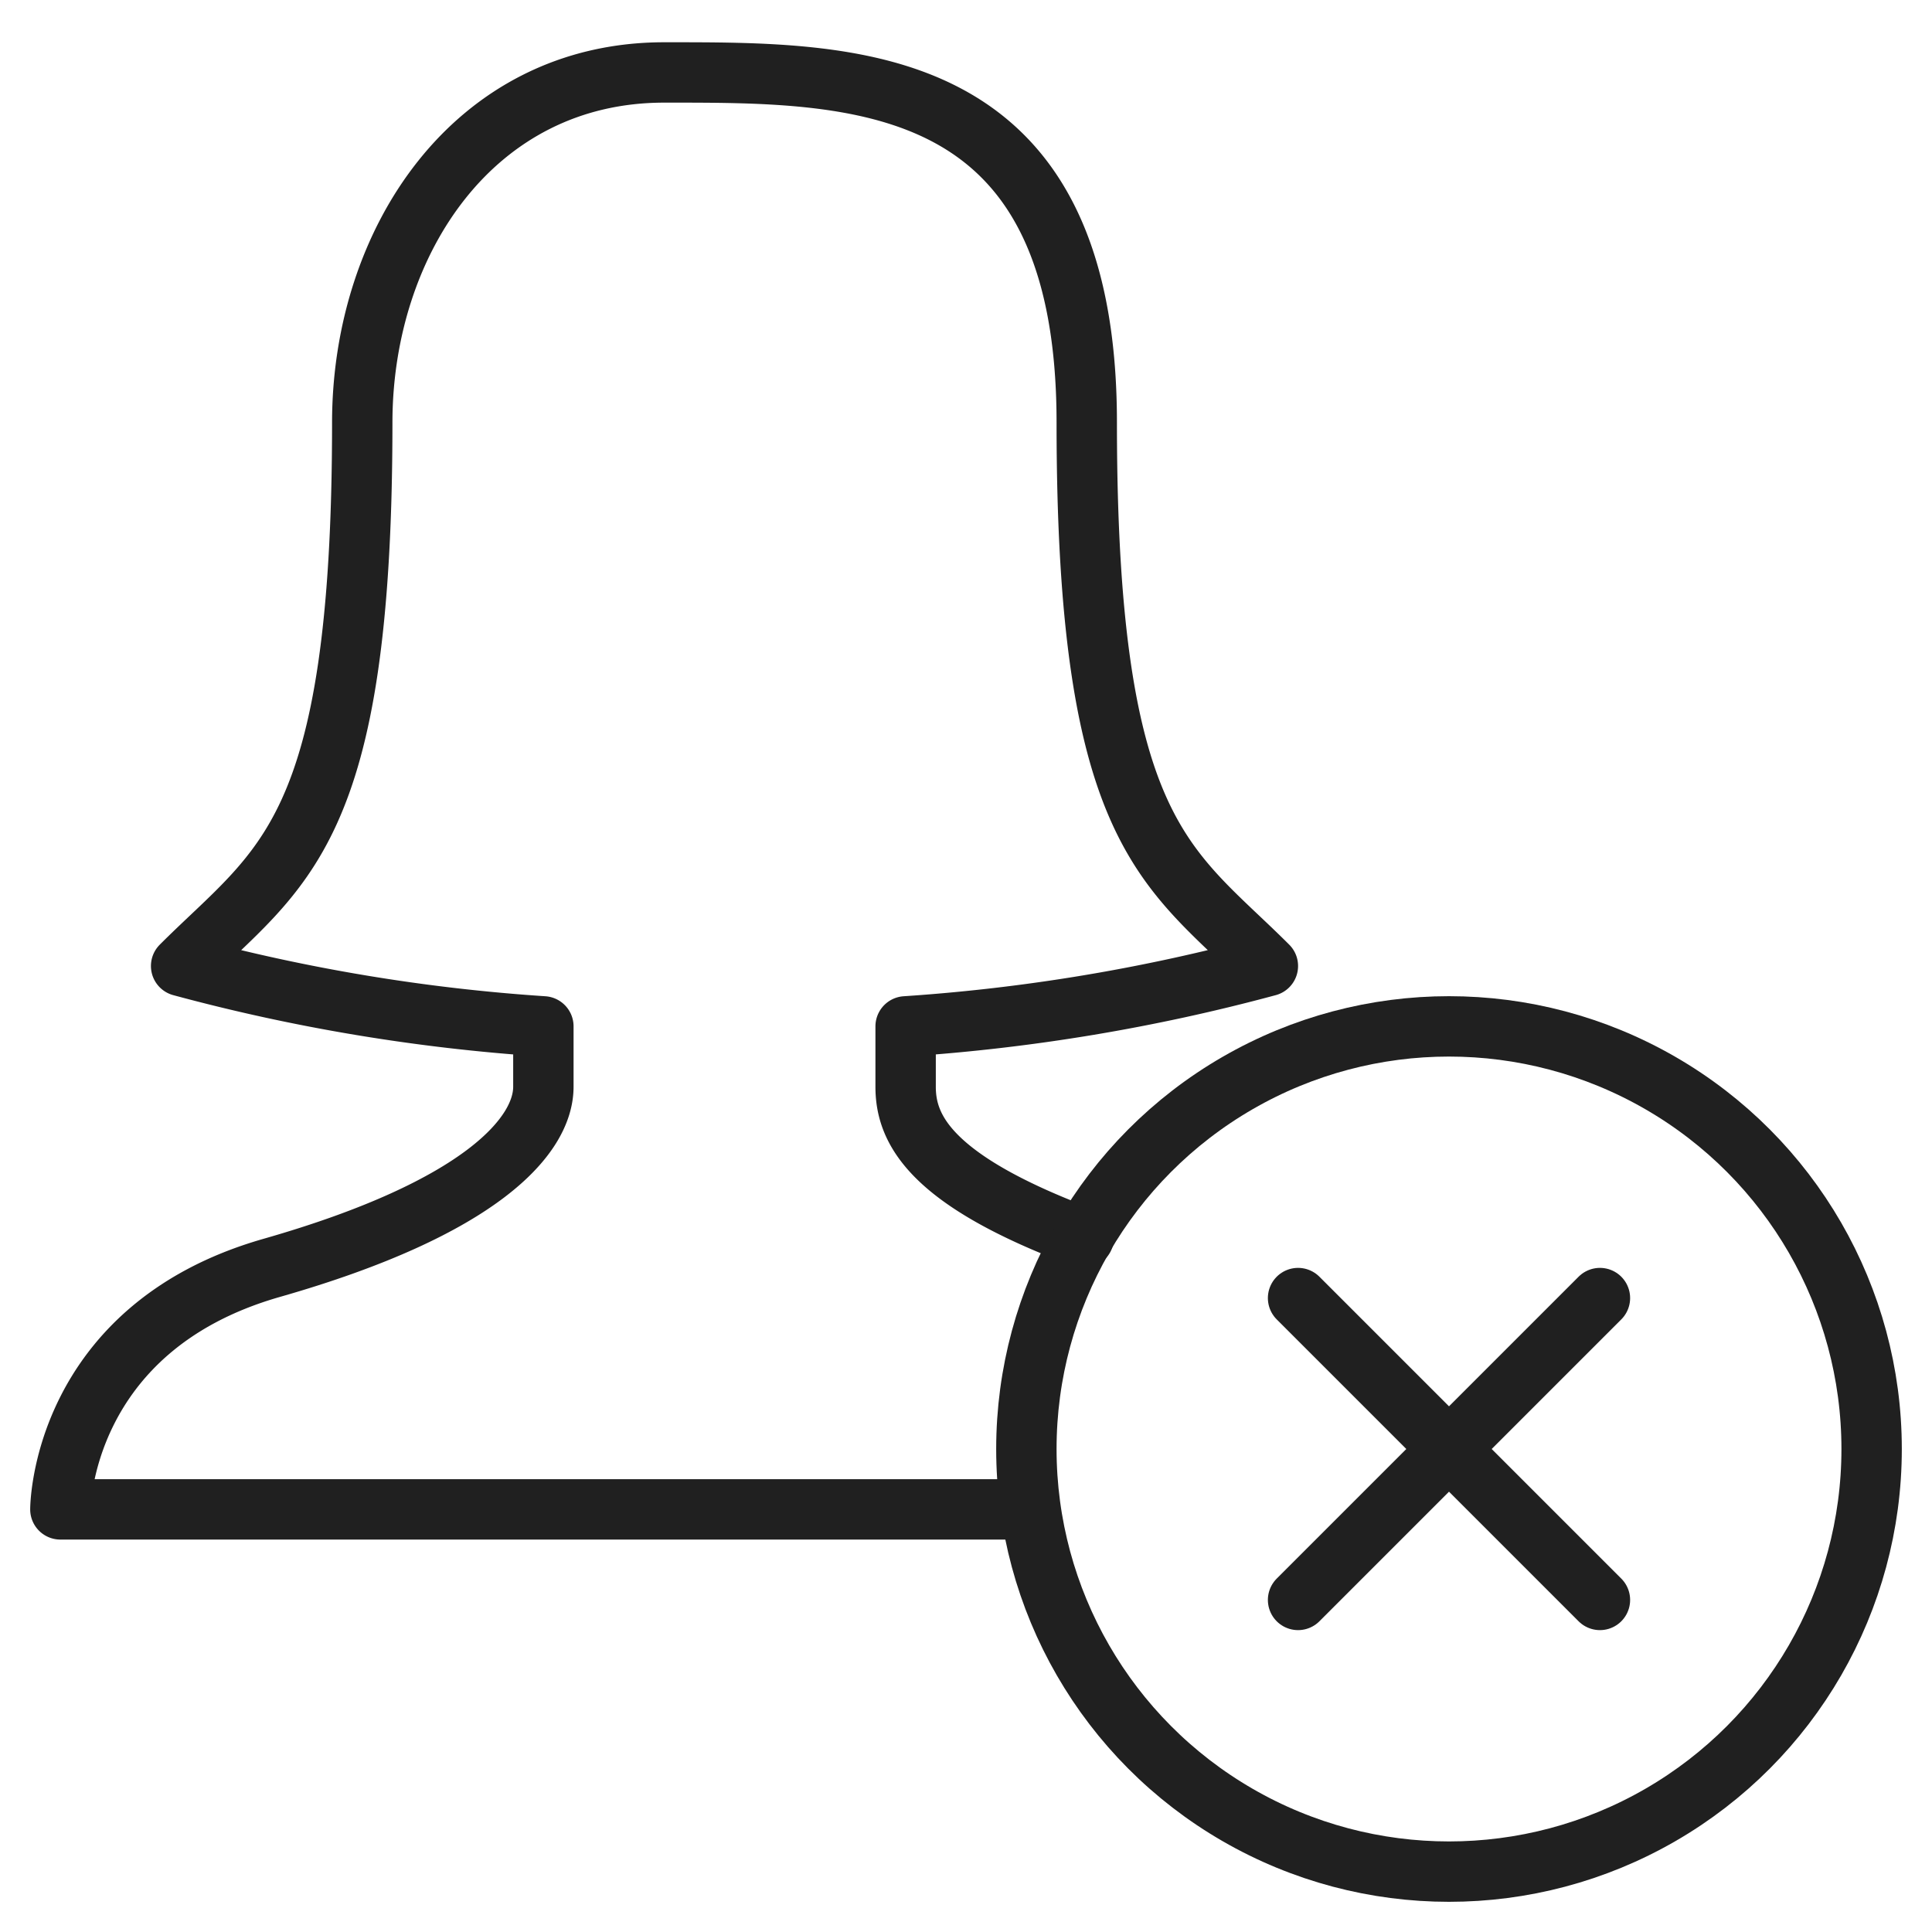 <svg xmlns="http://www.w3.org/2000/svg" viewBox="0 0 64 64" aria-labelledby="title" aria-describedby="desc"><path data-name="layer2" d="M34.1 50H2s0-6 7-8 9-4.4 9-6v-2a61.4 61.4 0 0 1-12-2c3.3-3.3 6-4.3 6-18 0-6 3.7-11.6 10-11.6S36 2.3 36 14c0 13.7 2.7 14.7 6 18a61.7 61.7 0 0 1-12 2v2c0 1.4.8 3.1 5.9 5" fill="none" stroke="#202020" stroke-miterlimit="10" stroke-width="2" stroke-linejoin="round" stroke-linecap="round"/><path data-name="layer1" fill="none" stroke="#202020" stroke-miterlimit="10" stroke-width="2" d="M43 43l10 10m-10 0l10-10" stroke-linejoin="round" stroke-linecap="round"/><circle data-name="layer1" cx="48" cy="48" r="14" fill="none" stroke="#202020" stroke-miterlimit="10" stroke-width="2" stroke-linejoin="round" stroke-linecap="round"/></svg>